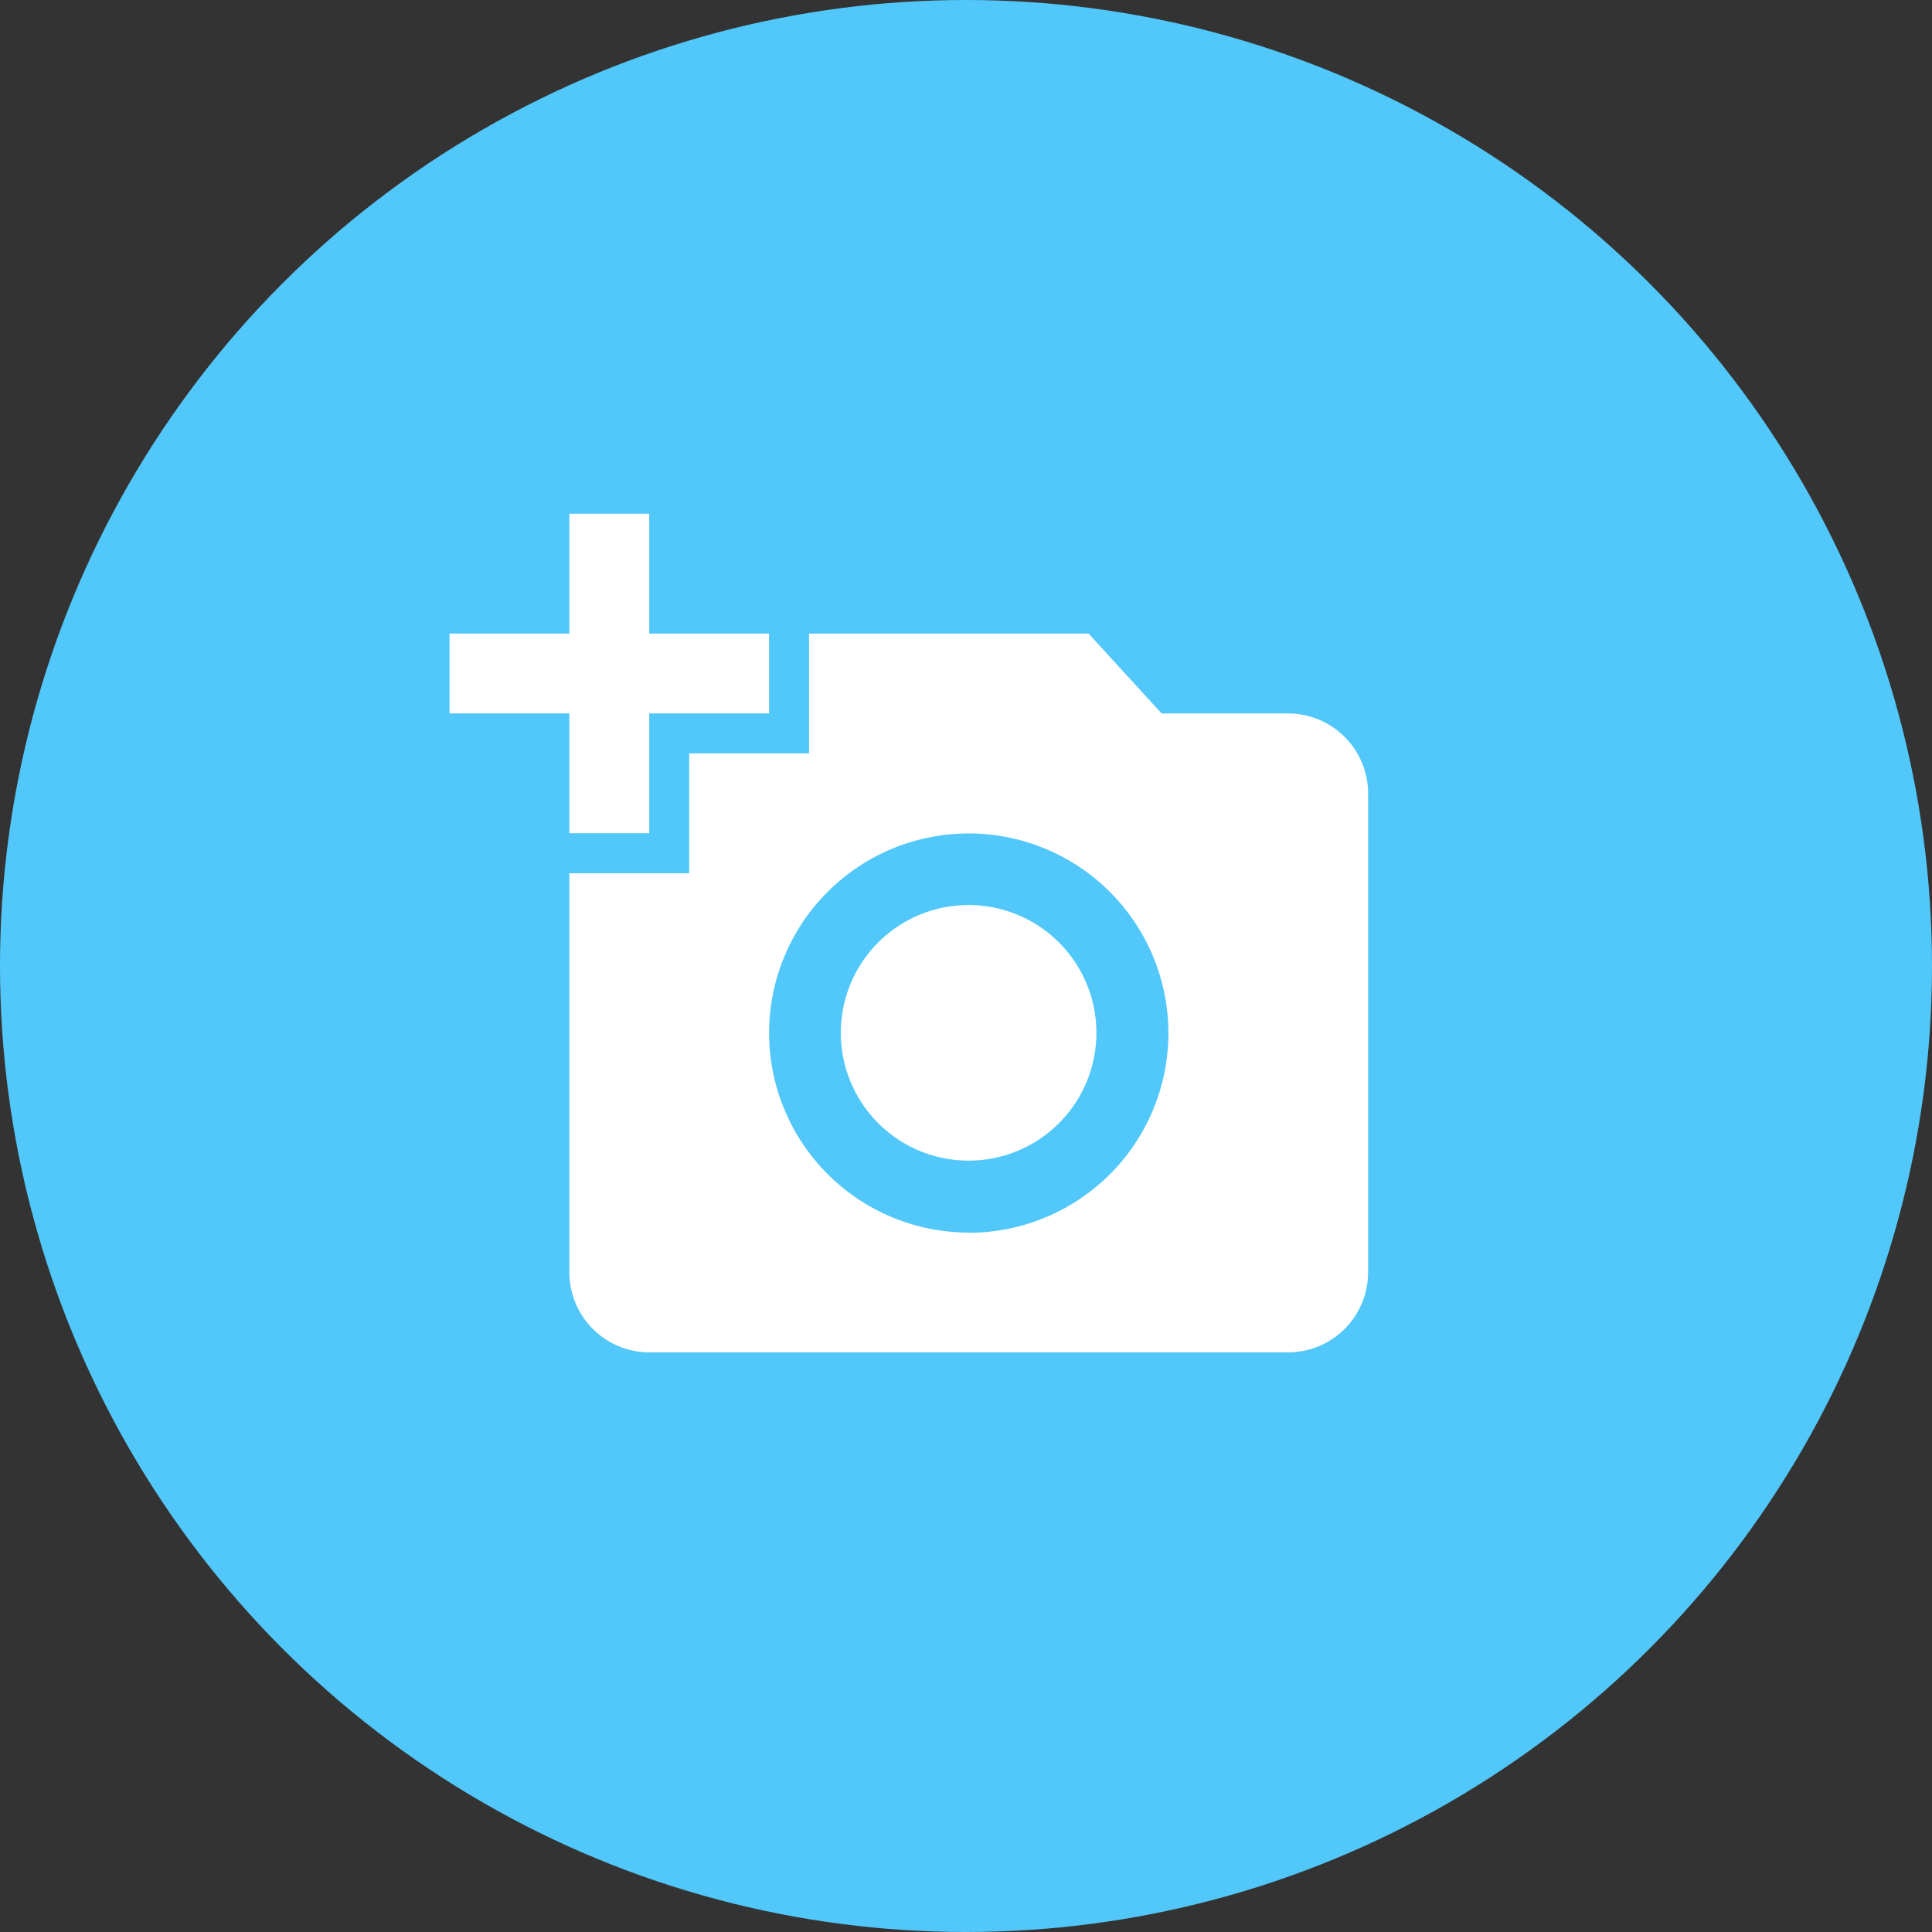 <svg xmlns="http://www.w3.org/2000/svg" width="79" height="79" viewBox="0 0 79 79">
  <rect x="0" y="0" width="79" height="79" fill="#333333" stroke="none"/>
  <g id="Group_1600" data-name="Group 1600" transform="translate(0.111 -0.202)">
    <g id="arrow-circle" transform="translate(-0.111 0.202)">
      <circle id="ellipse" cx="39.5" cy="39.5" r="39.5" fill="#52c8fa"/>
      <g id="Group_1596" data-name="Group 1596" transform="translate(18.382 21.008)">
        <path id="Icon_material-add-a-photo" data-name="Icon material-add-a-photo" d="M4.9,6.4V1.5H8.164V6.4h4.9V9.664h-4.9v4.9H4.9v-4.9H0V6.4Zm4.9,9.8V11.3h4.9V6.4h11.43l2.988,3.266h5.176a3.275,3.275,0,0,1,3.266,3.266V32.525a3.275,3.275,0,0,1-3.266,3.266H8.164A3.275,3.275,0,0,1,4.9,32.525V16.2Zm11.43,14.7a8.164,8.164,0,1,0-8.164-8.164A8.167,8.167,0,0,0,21.228,30.892ZM16,22.728A5.225,5.225,0,1,0,21.228,17.5,5.22,5.22,0,0,0,16,22.728Z" transform="translate(0 -1.5)" fill="#fff"/>
      </g>
    </g>
  </g>
</svg>

